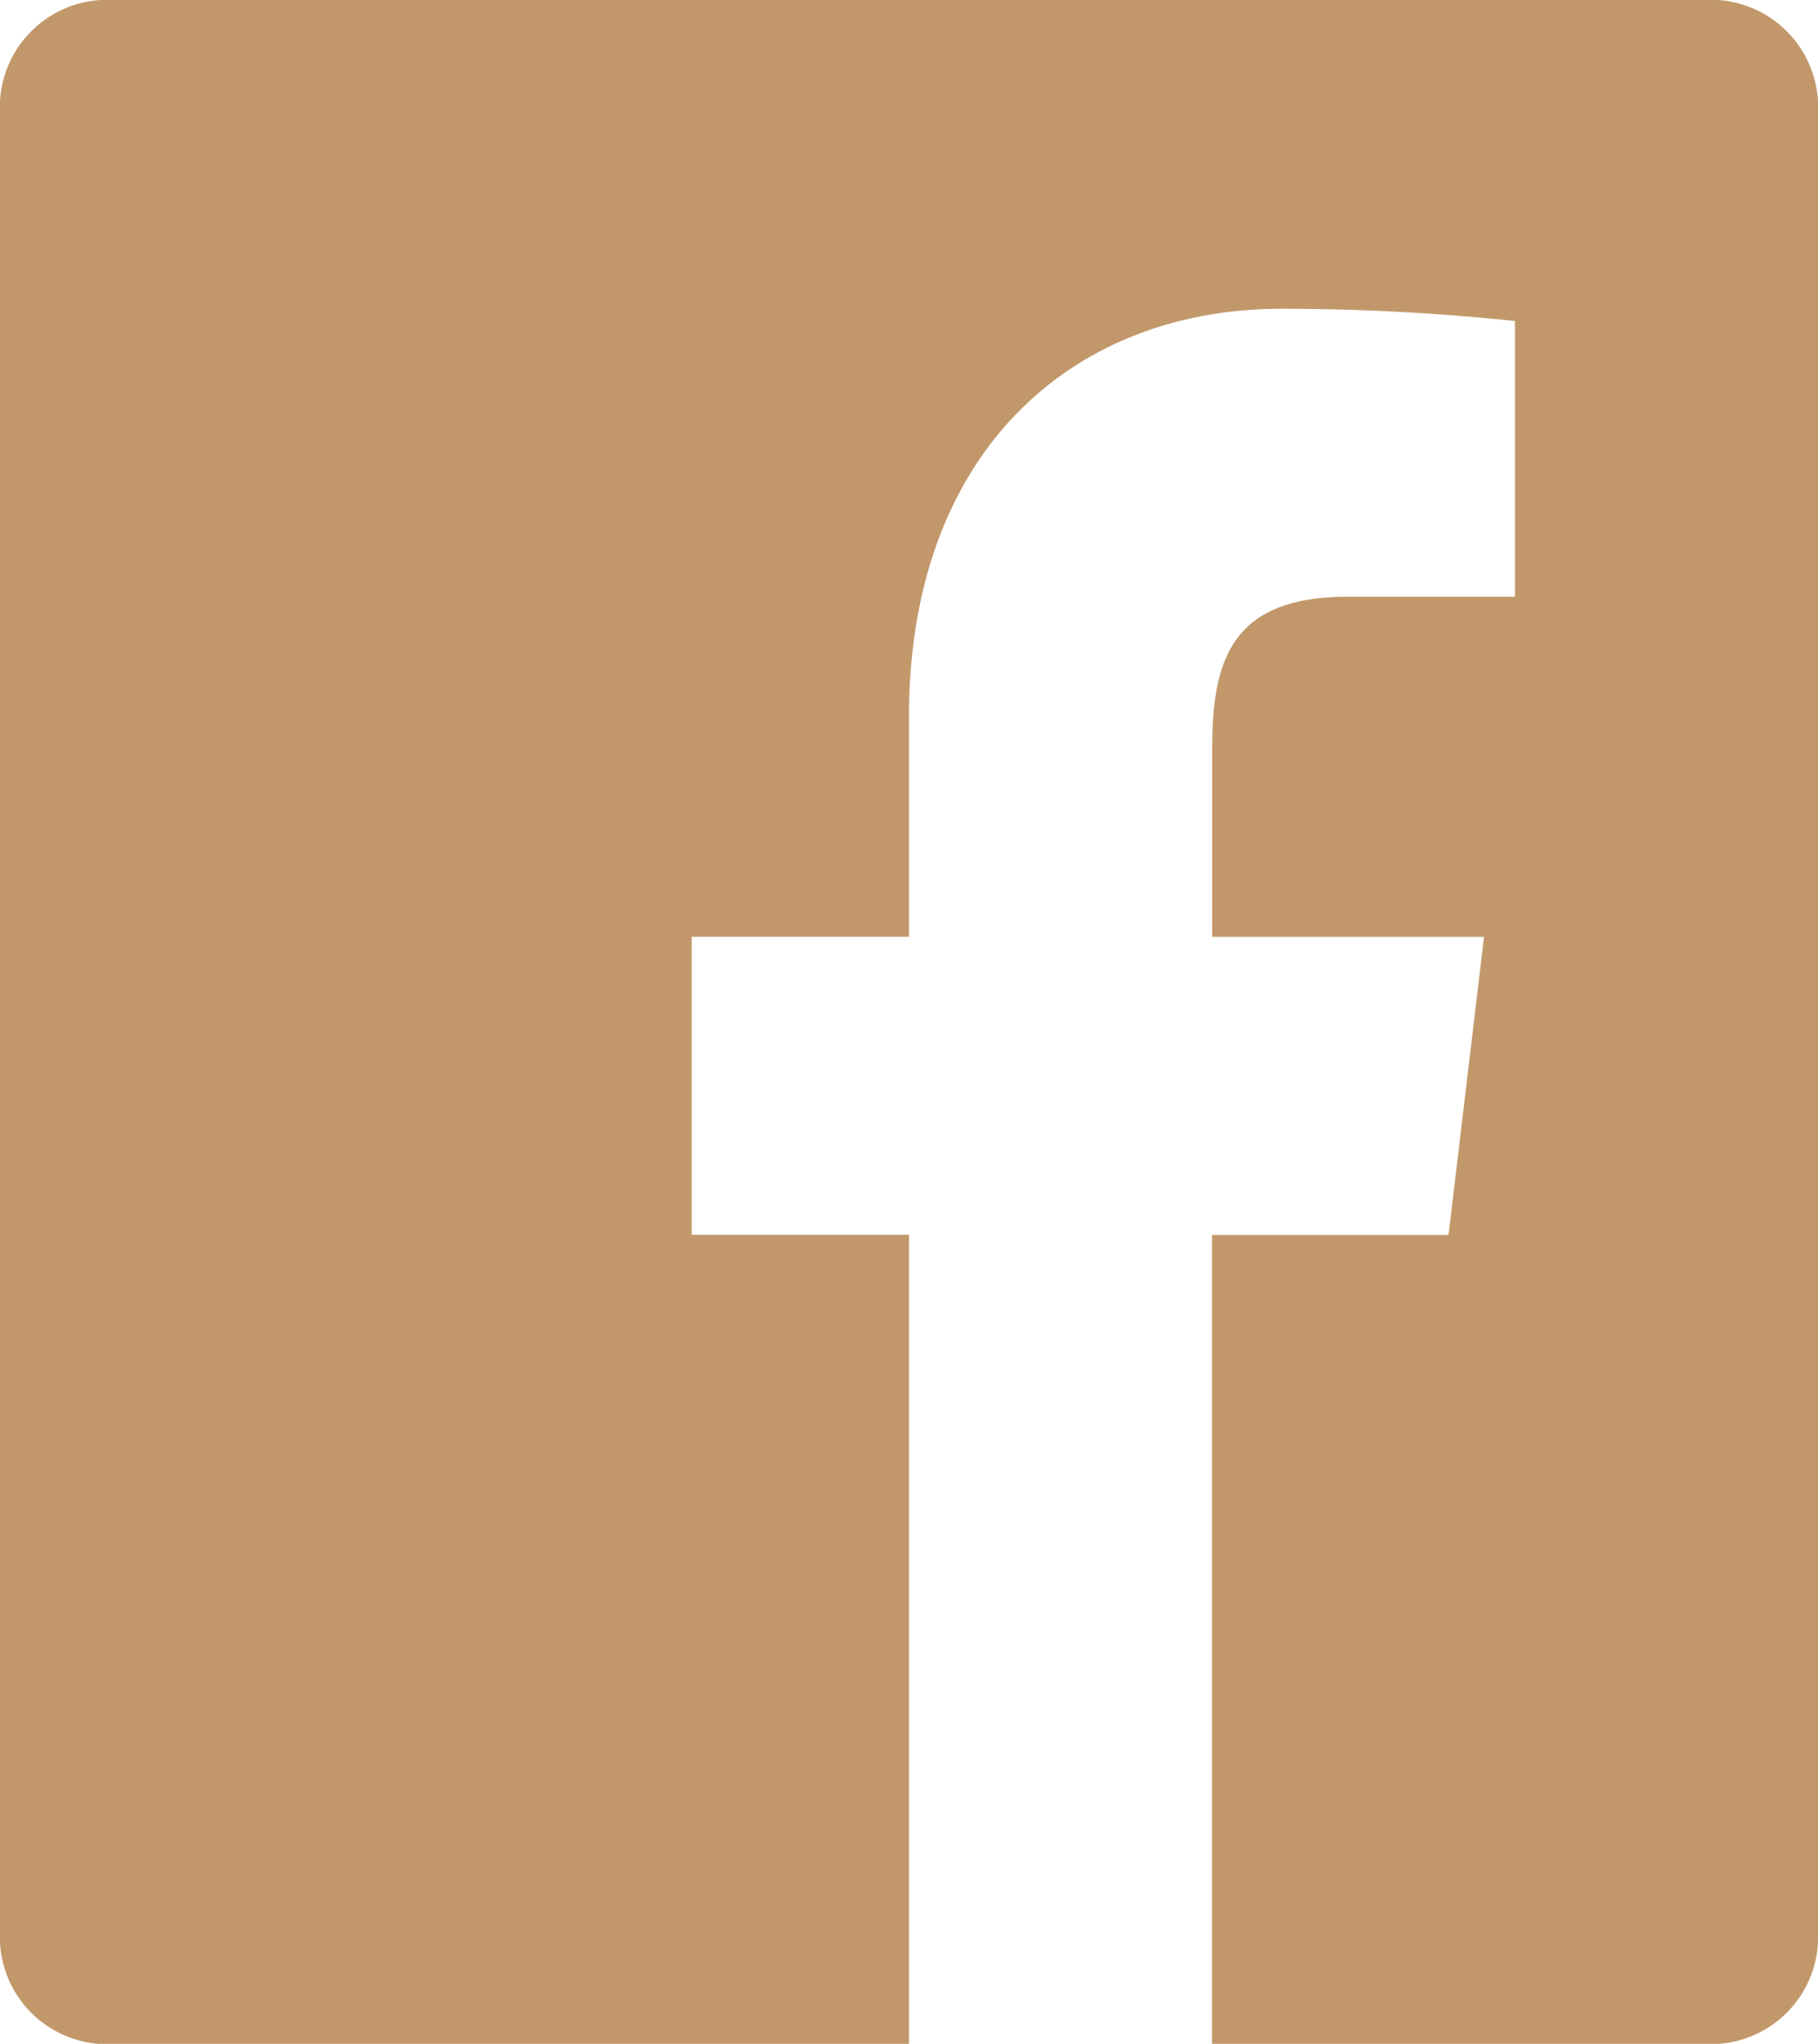 <svg xmlns="http://www.w3.org/2000/svg" width="32.176" height="36.176" viewBox="0 0 32.176 36.176"><defs><style>.a{fill:#c2986b;}</style></defs><path class="a" d="M34.9,4.5H6.276A1.9,1.9,0,0,0,4.5,6.5V38.679a1.9,1.9,0,0,0,1.776,2H20.588V26.356H16.742V21.081h3.846v-3.9c0-4.673,2.882-7.216,6.594-7.216a39.645,39.645,0,0,1,4.131.217v4.88H28.355c-2.019,0-2.4,1.074-2.4,2.657v3.363h4.81l-.628,5.276H25.951v14.32H34.9a1.9,1.9,0,0,0,1.776-2V6.5A1.9,1.9,0,0,0,34.9,4.5Z" transform="translate(-4.5 -4.5)"/></svg>